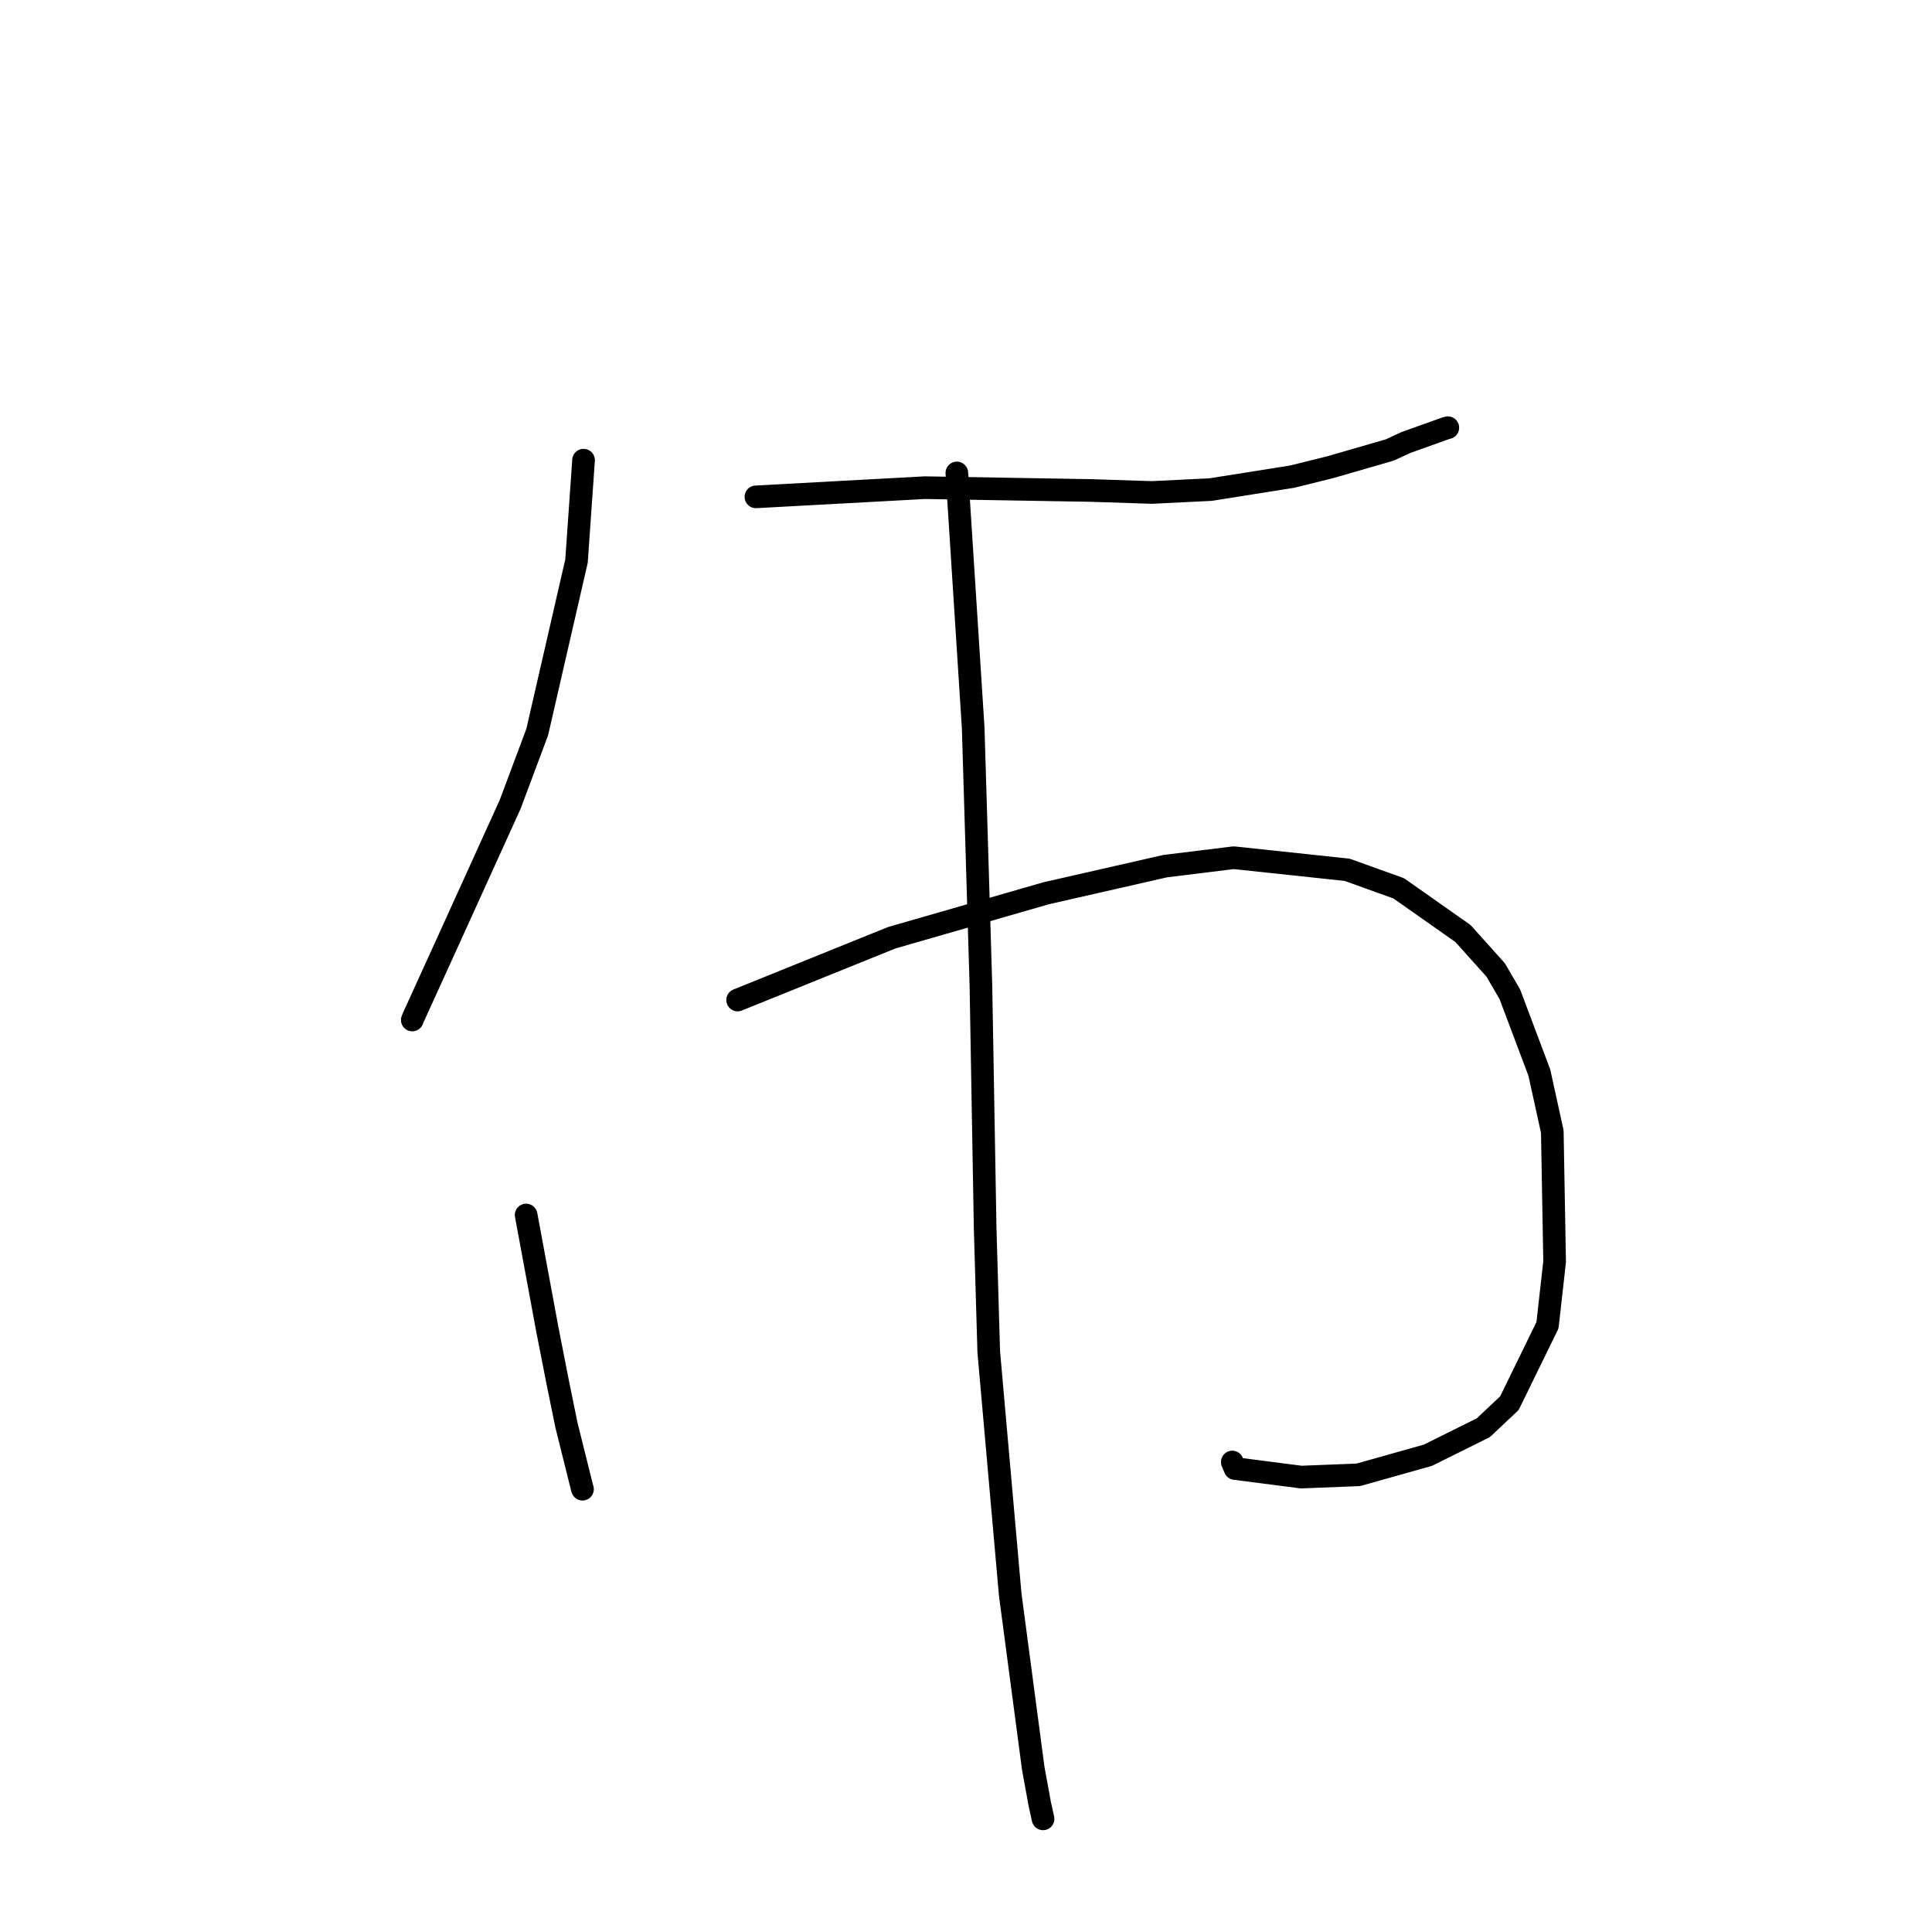 <?xml version="1.0" standalone="no"?>
    <svg width="256" height="256" xmlns="http://www.w3.org/2000/svg" version="1.1">
    <polyline stroke="black" stroke-width="3" stroke-linecap="round" fill="transparent" stroke-linejoin="round" points="77.324 60.976 76.392 74.337 71.185 97 67.602 106.577 59.321 124.815 54.772 134.804 54.63 135.155 " />
        <polyline stroke="black" stroke-width="3" stroke-linecap="round" fill="transparent" stroke-linejoin="round" points="100.164 65.836 122.557 64.618 144.621 64.993 152.606 65.255 160.42 64.872 171.224 63.157 176.316 61.891 184.166 59.621 186.281 58.638 191.476 56.779 191.844 56.671 " />
        <polyline stroke="black" stroke-width="3" stroke-linecap="round" fill="transparent" stroke-linejoin="round" points="69.716 160.994 72.527 176.169 73.869 183.011 75.065 188.866 77.115 197.091 77.185 197.326 " />
        <polyline stroke="black" stroke-width="3" stroke-linecap="round" fill="transparent" stroke-linejoin="round" points="97.739 132.508 118.154 124.258 138.626 118.36 154.396 114.768 163.475 113.651 178.5 115.251 185.343 117.713 193.859 123.703 198.185 128.524 200.067 131.762 203.971 142.131 205.688 149.948 205.995 167.182 205.051 175.598 200.004 185.928 196.555 189.176 189.211 192.825 179.976 195.424 172.418 195.721 163.65 194.591 163.284 193.726 " />
        <polyline stroke="black" stroke-width="3" stroke-linecap="round" fill="transparent" stroke-linejoin="round" points="126.787 62.67 128.954 96.48 129.977 130.584 130.539 162.772 131.013 179.117 133.858 211.277 136.912 234.325 137.775 239.046 138.206 240.99 138.21 241.008 138.21 241.009 " />
        </svg>